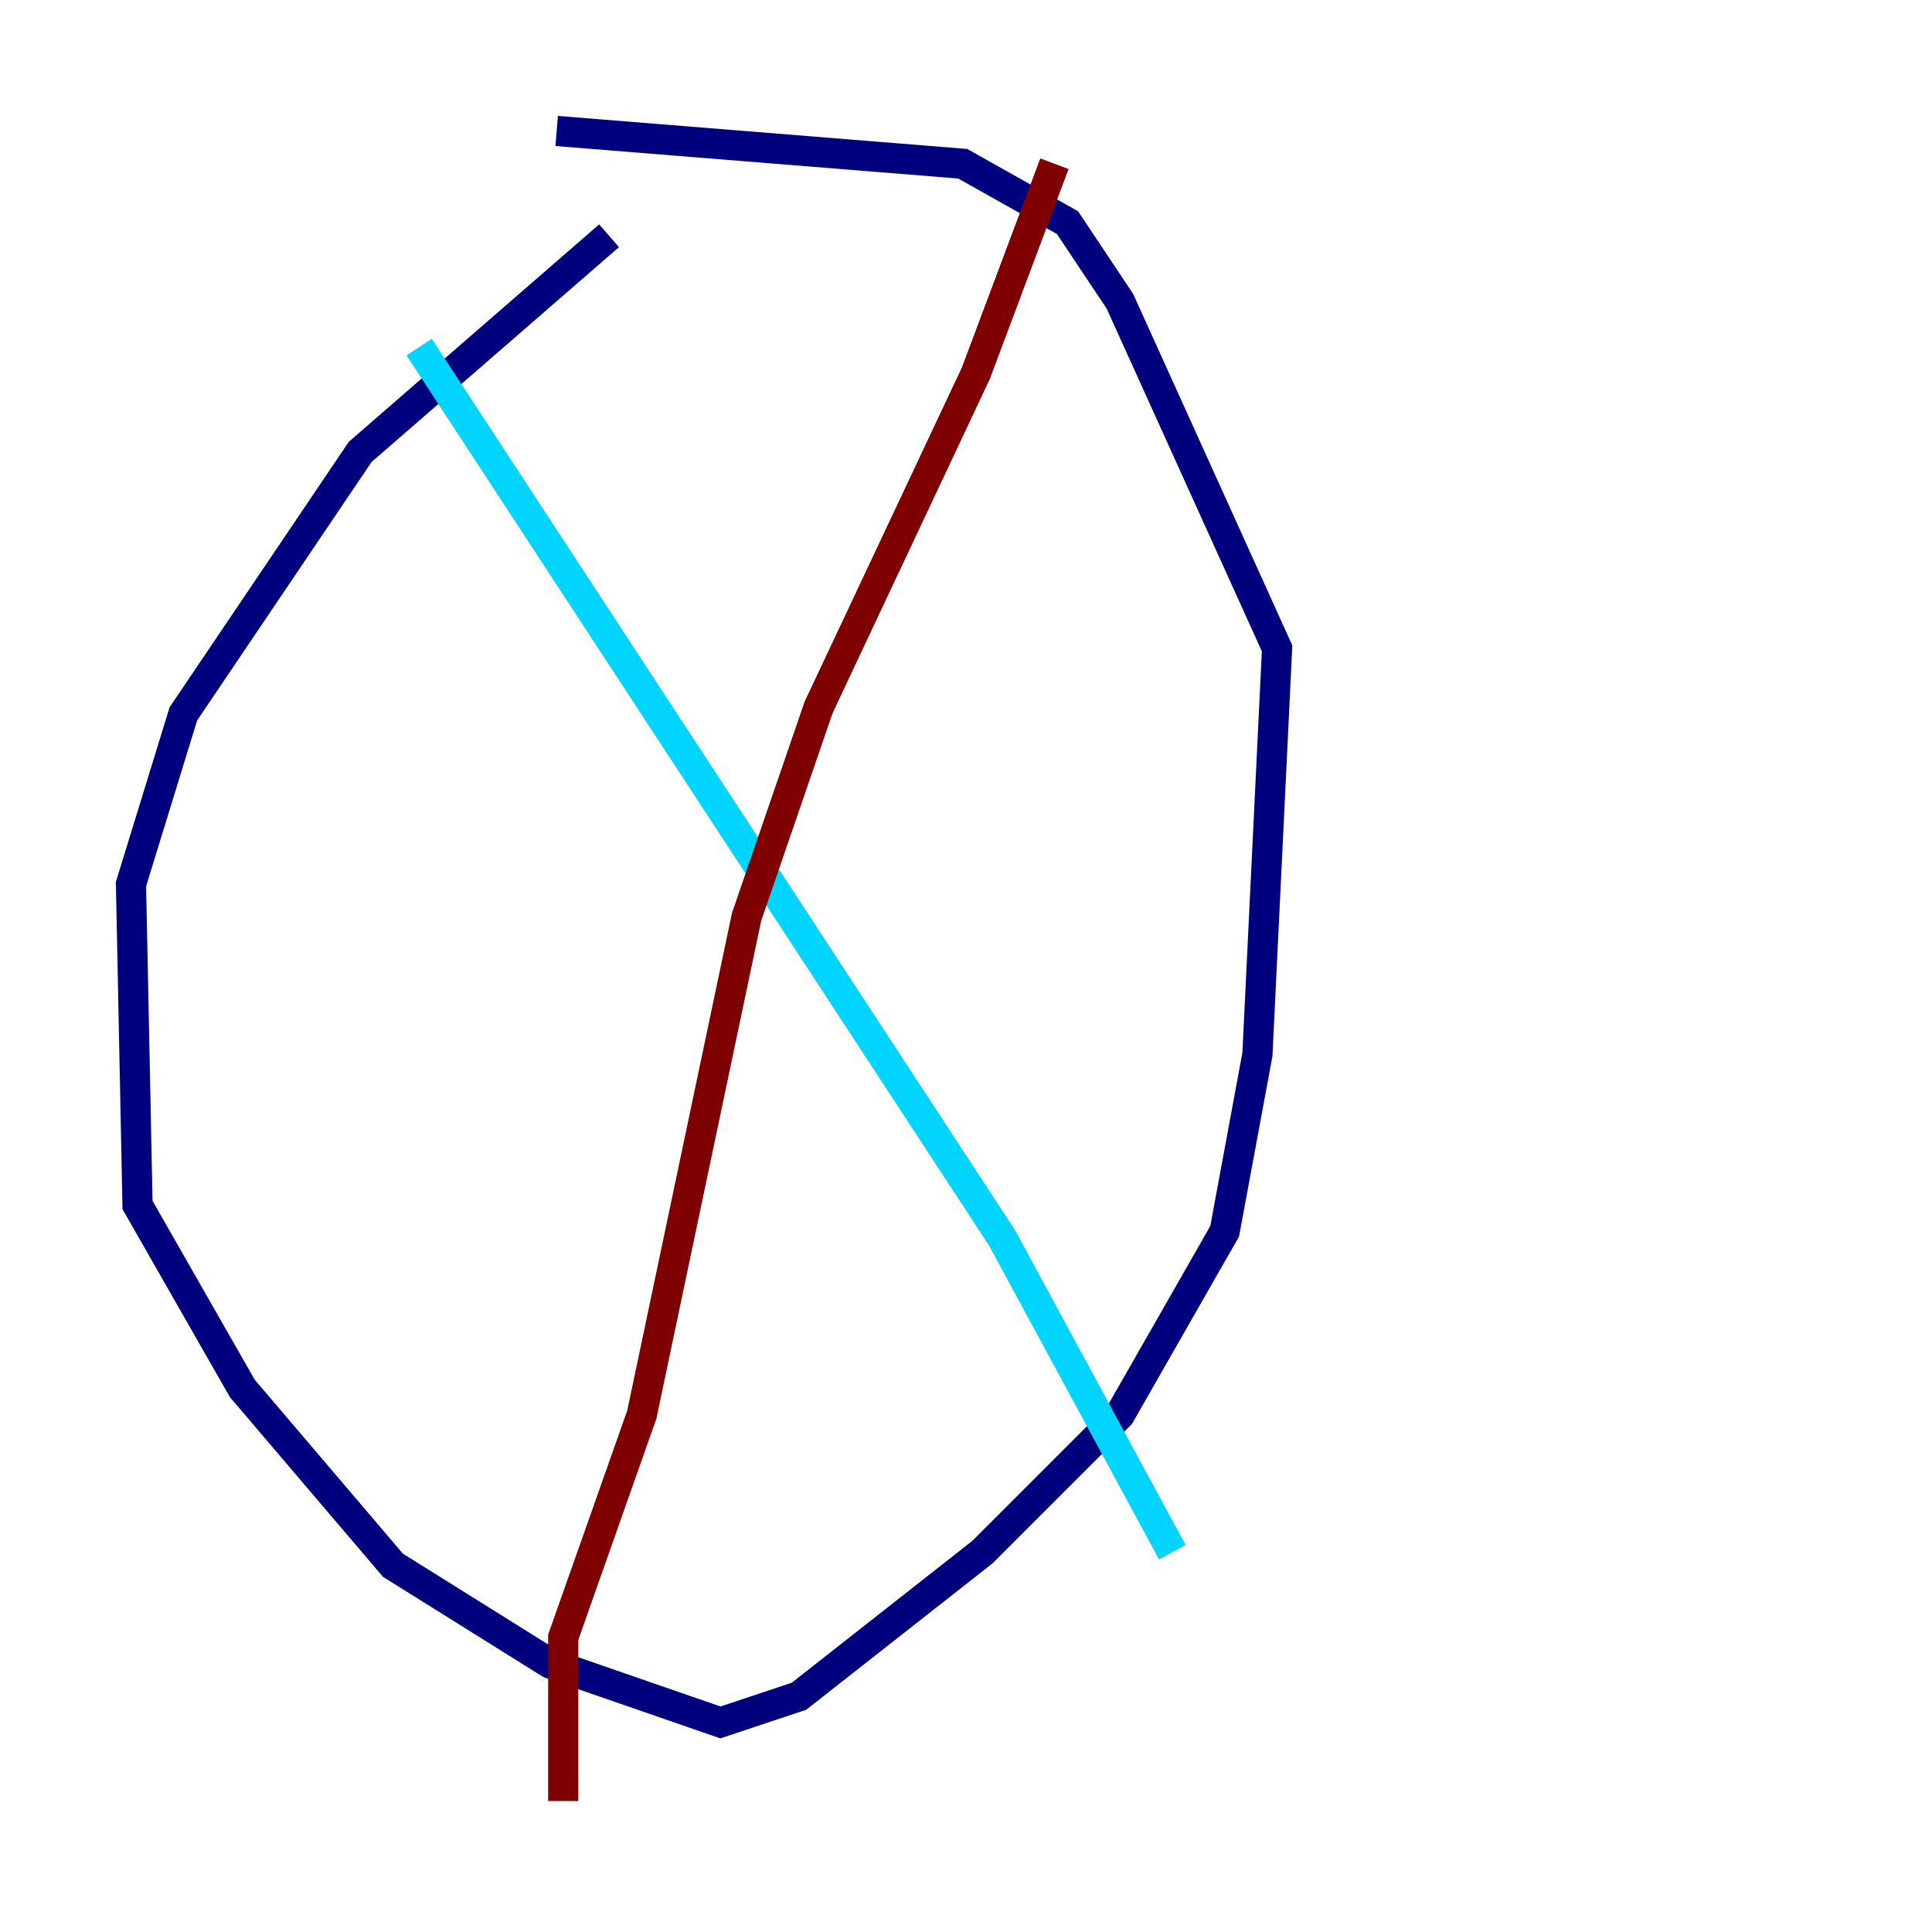 <?xml version="1.0" encoding="utf-8" ?>
<svg baseProfile="tiny" height="128" version="1.2" viewBox="0,0,128,128" width="128" xmlns="http://www.w3.org/2000/svg" xmlns:ev="http://www.w3.org/2001/xml-events" xmlns:xlink="http://www.w3.org/1999/xlink"><defs /><polyline fill="none" points="40.352,15.62 23.864,29.939 12.149,47.295 8.678,58.576 9.112,79.837 16.054,91.986 26.034,103.702 36.447,110.21 47.729,114.115 52.936,112.38 65.085,102.834 74.197,93.722 81.139,81.573 83.308,69.858 84.61,42.956 74.197,19.959 70.725,14.752 63.783,10.848 36.881,8.678" stroke="#00007f" stroke-width="2" /><polyline fill="none" points="27.77,22.997 66.386,82.007 77.668,102.834" stroke="#00d4ff" stroke-width="2" /><polyline fill="none" points="32.976,14.319 32.976,14.319" stroke="#ffe500" stroke-width="2" /><polyline fill="none" points="69.858,10.848 64.651,24.732 54.237,46.861 49.464,60.746 42.522,93.722 37.315,108.475 37.315,119.322" stroke="#7f0000" stroke-width="2" /></svg>
